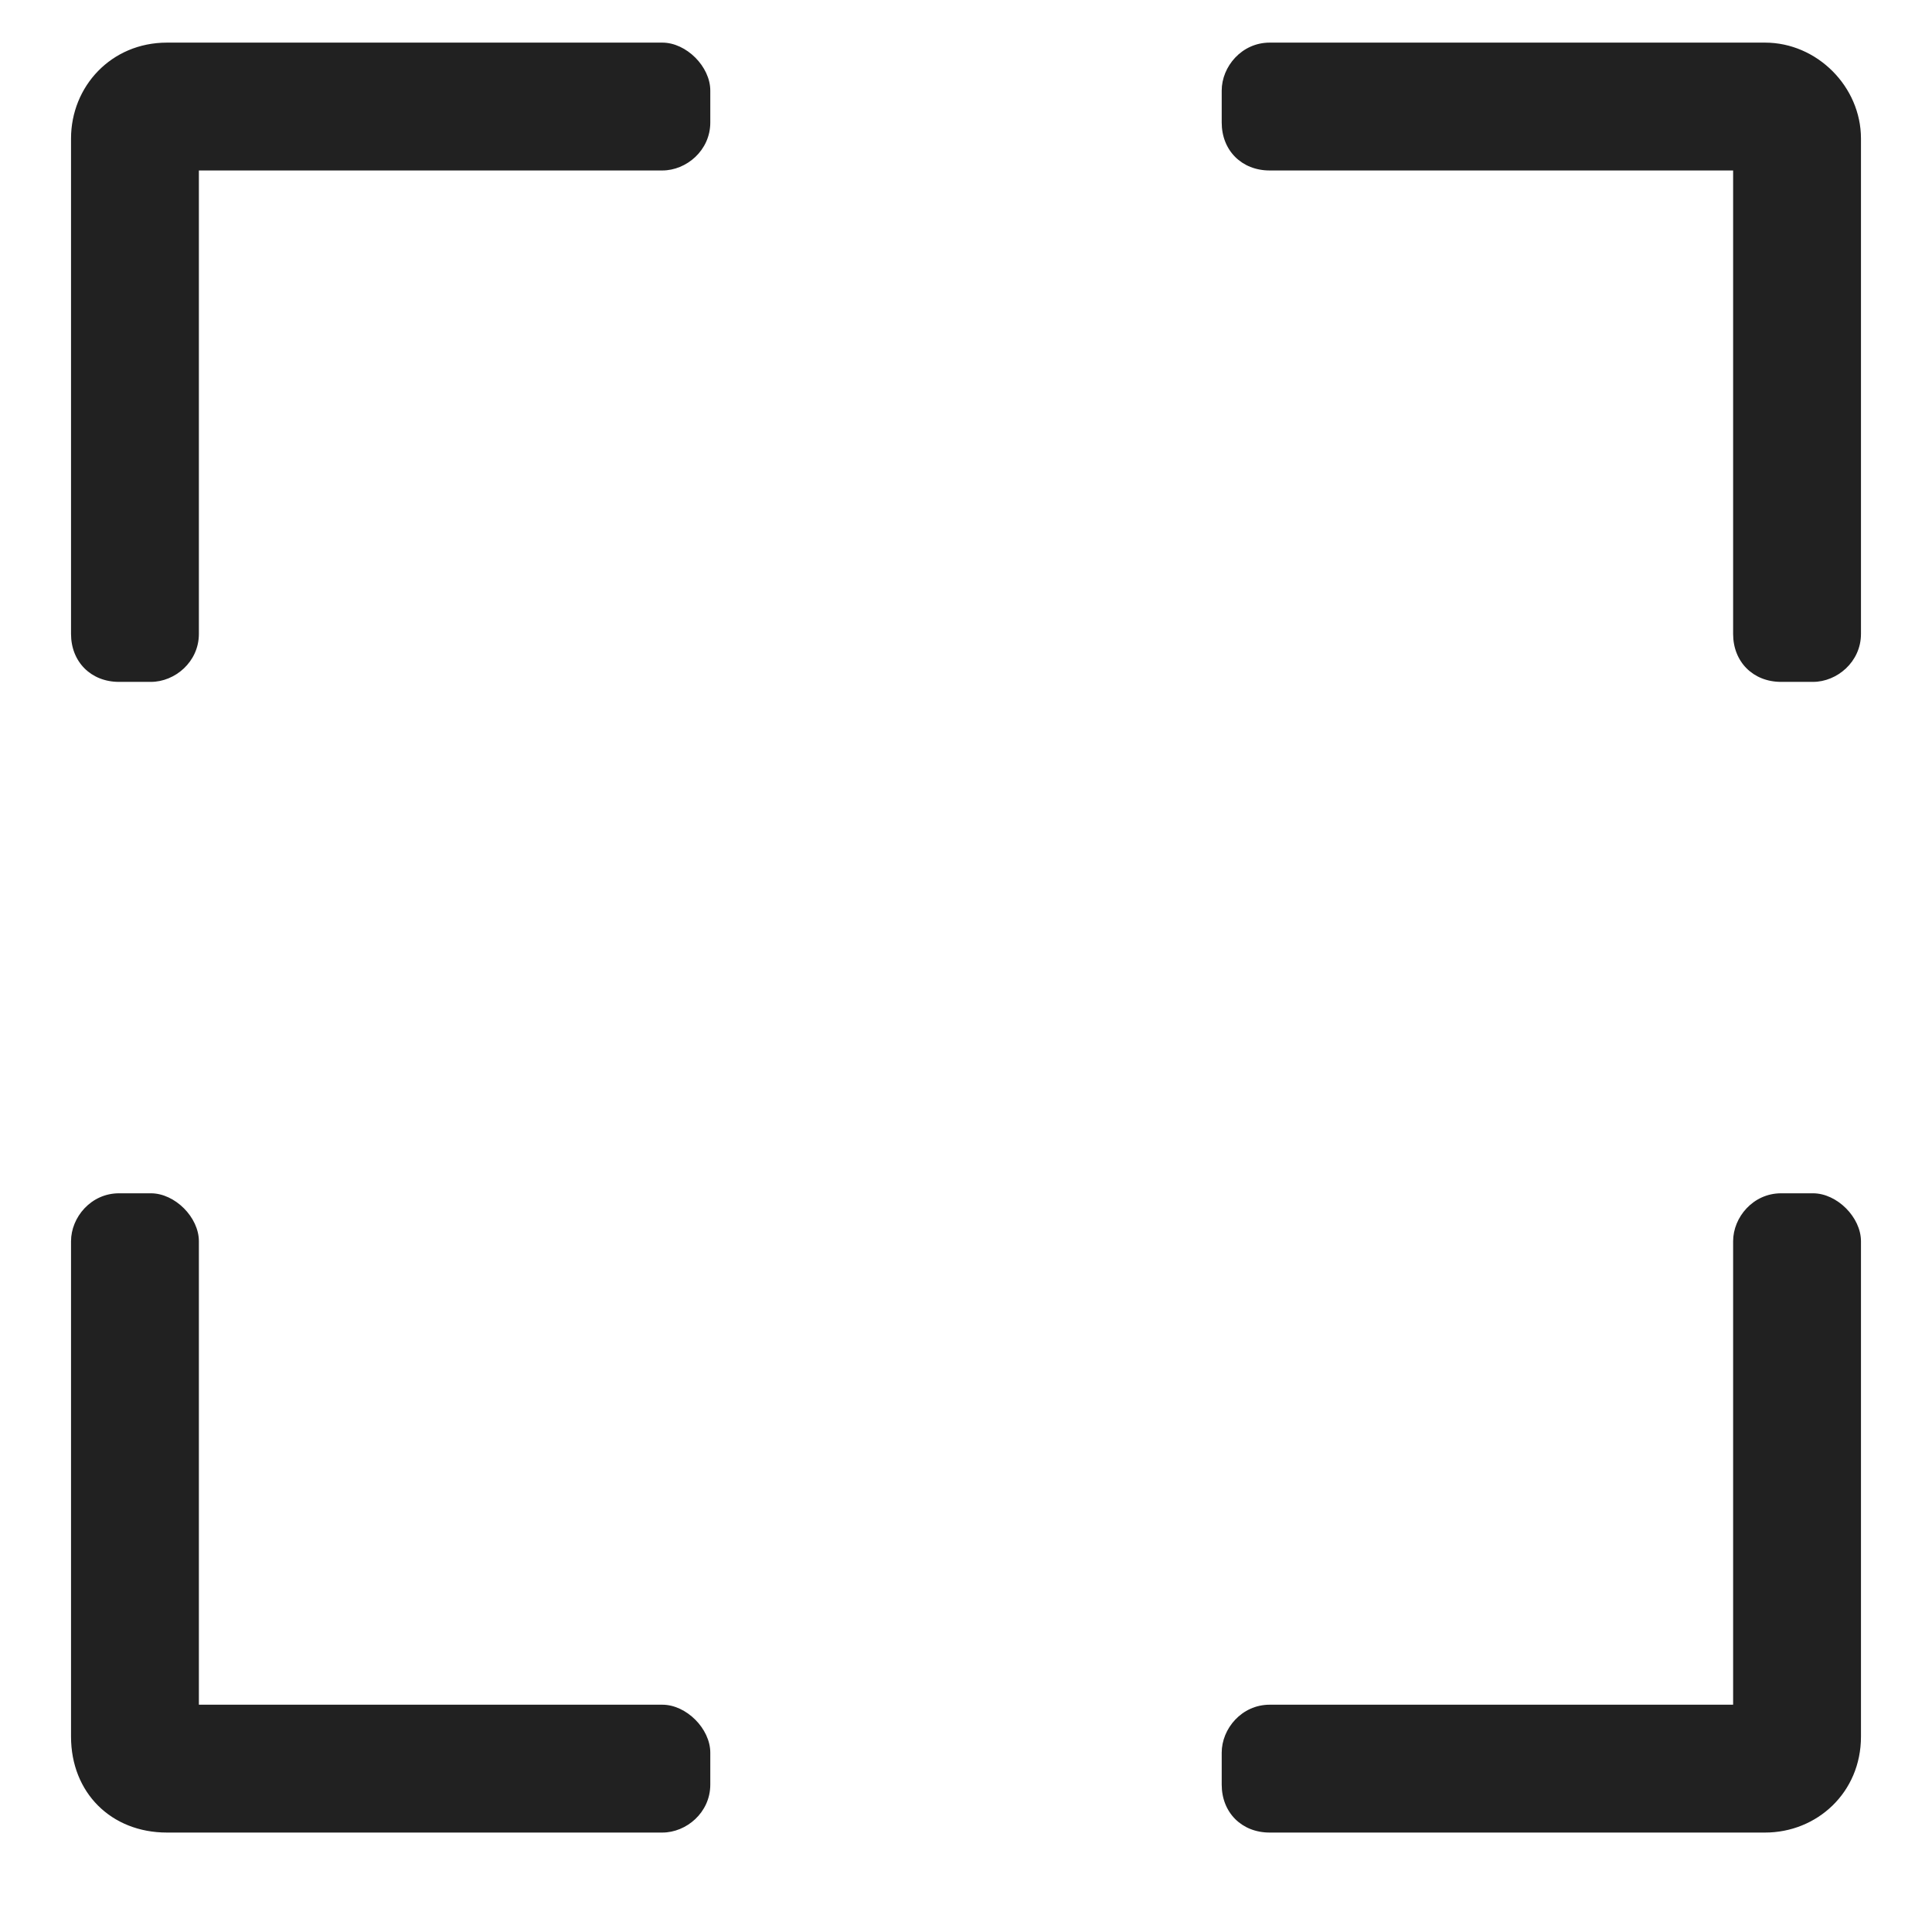 <svg width="17" height="17" viewBox="0 0 17 17" fill="none" xmlns="http://www.w3.org/2000/svg">
<path d="M0.625 5.578C0.625 5.824 0.801 6 1.047 6L1.328 6C1.539 6 1.75 5.824 1.75 5.578L1.75 1.5L5.828 1.5C6.039 1.5 6.25 1.324 6.25 1.078L6.25 0.797C6.25 0.586 6.039 0.375 5.828 0.375L1.469 0.375C0.977 0.375 0.625 0.762 0.625 1.219L0.625 5.578ZM11.172 0.375C10.926 0.375 10.75 0.586 10.75 0.797L10.75 1.078C10.75 1.324 10.926 1.5 11.172 1.5L15.25 1.5L15.25 5.578C15.25 5.824 15.426 6 15.672 6L15.953 6C16.164 6 16.375 5.824 16.375 5.578L16.375 1.219C16.375 0.762 15.988 0.375 15.531 0.375L11.172 0.375ZM16.375 10.922C16.375 10.711 16.164 10.5 15.953 10.5L15.672 10.5C15.426 10.5 15.25 10.711 15.25 10.922L15.25 15L11.172 15C10.926 15 10.75 15.211 10.75 15.422L10.75 15.703C10.75 15.949 10.926 16.125 11.172 16.125L15.531 16.125C15.988 16.125 16.375 15.773 16.375 15.281L16.375 10.922ZM5.828 16.125C6.039 16.125 6.25 15.949 6.25 15.703L6.25 15.422C6.25 15.211 6.039 15 5.828 15L1.75 15L1.75 10.922C1.75 10.711 1.539 10.5 1.328 10.5L1.047 10.5C0.801 10.5 0.625 10.711 0.625 10.922L0.625 15.281C0.625 15.773 0.977 16.125 1.469 16.125L5.828 16.125Z" fill="black" fill-opacity="0.87"/>
</svg>
